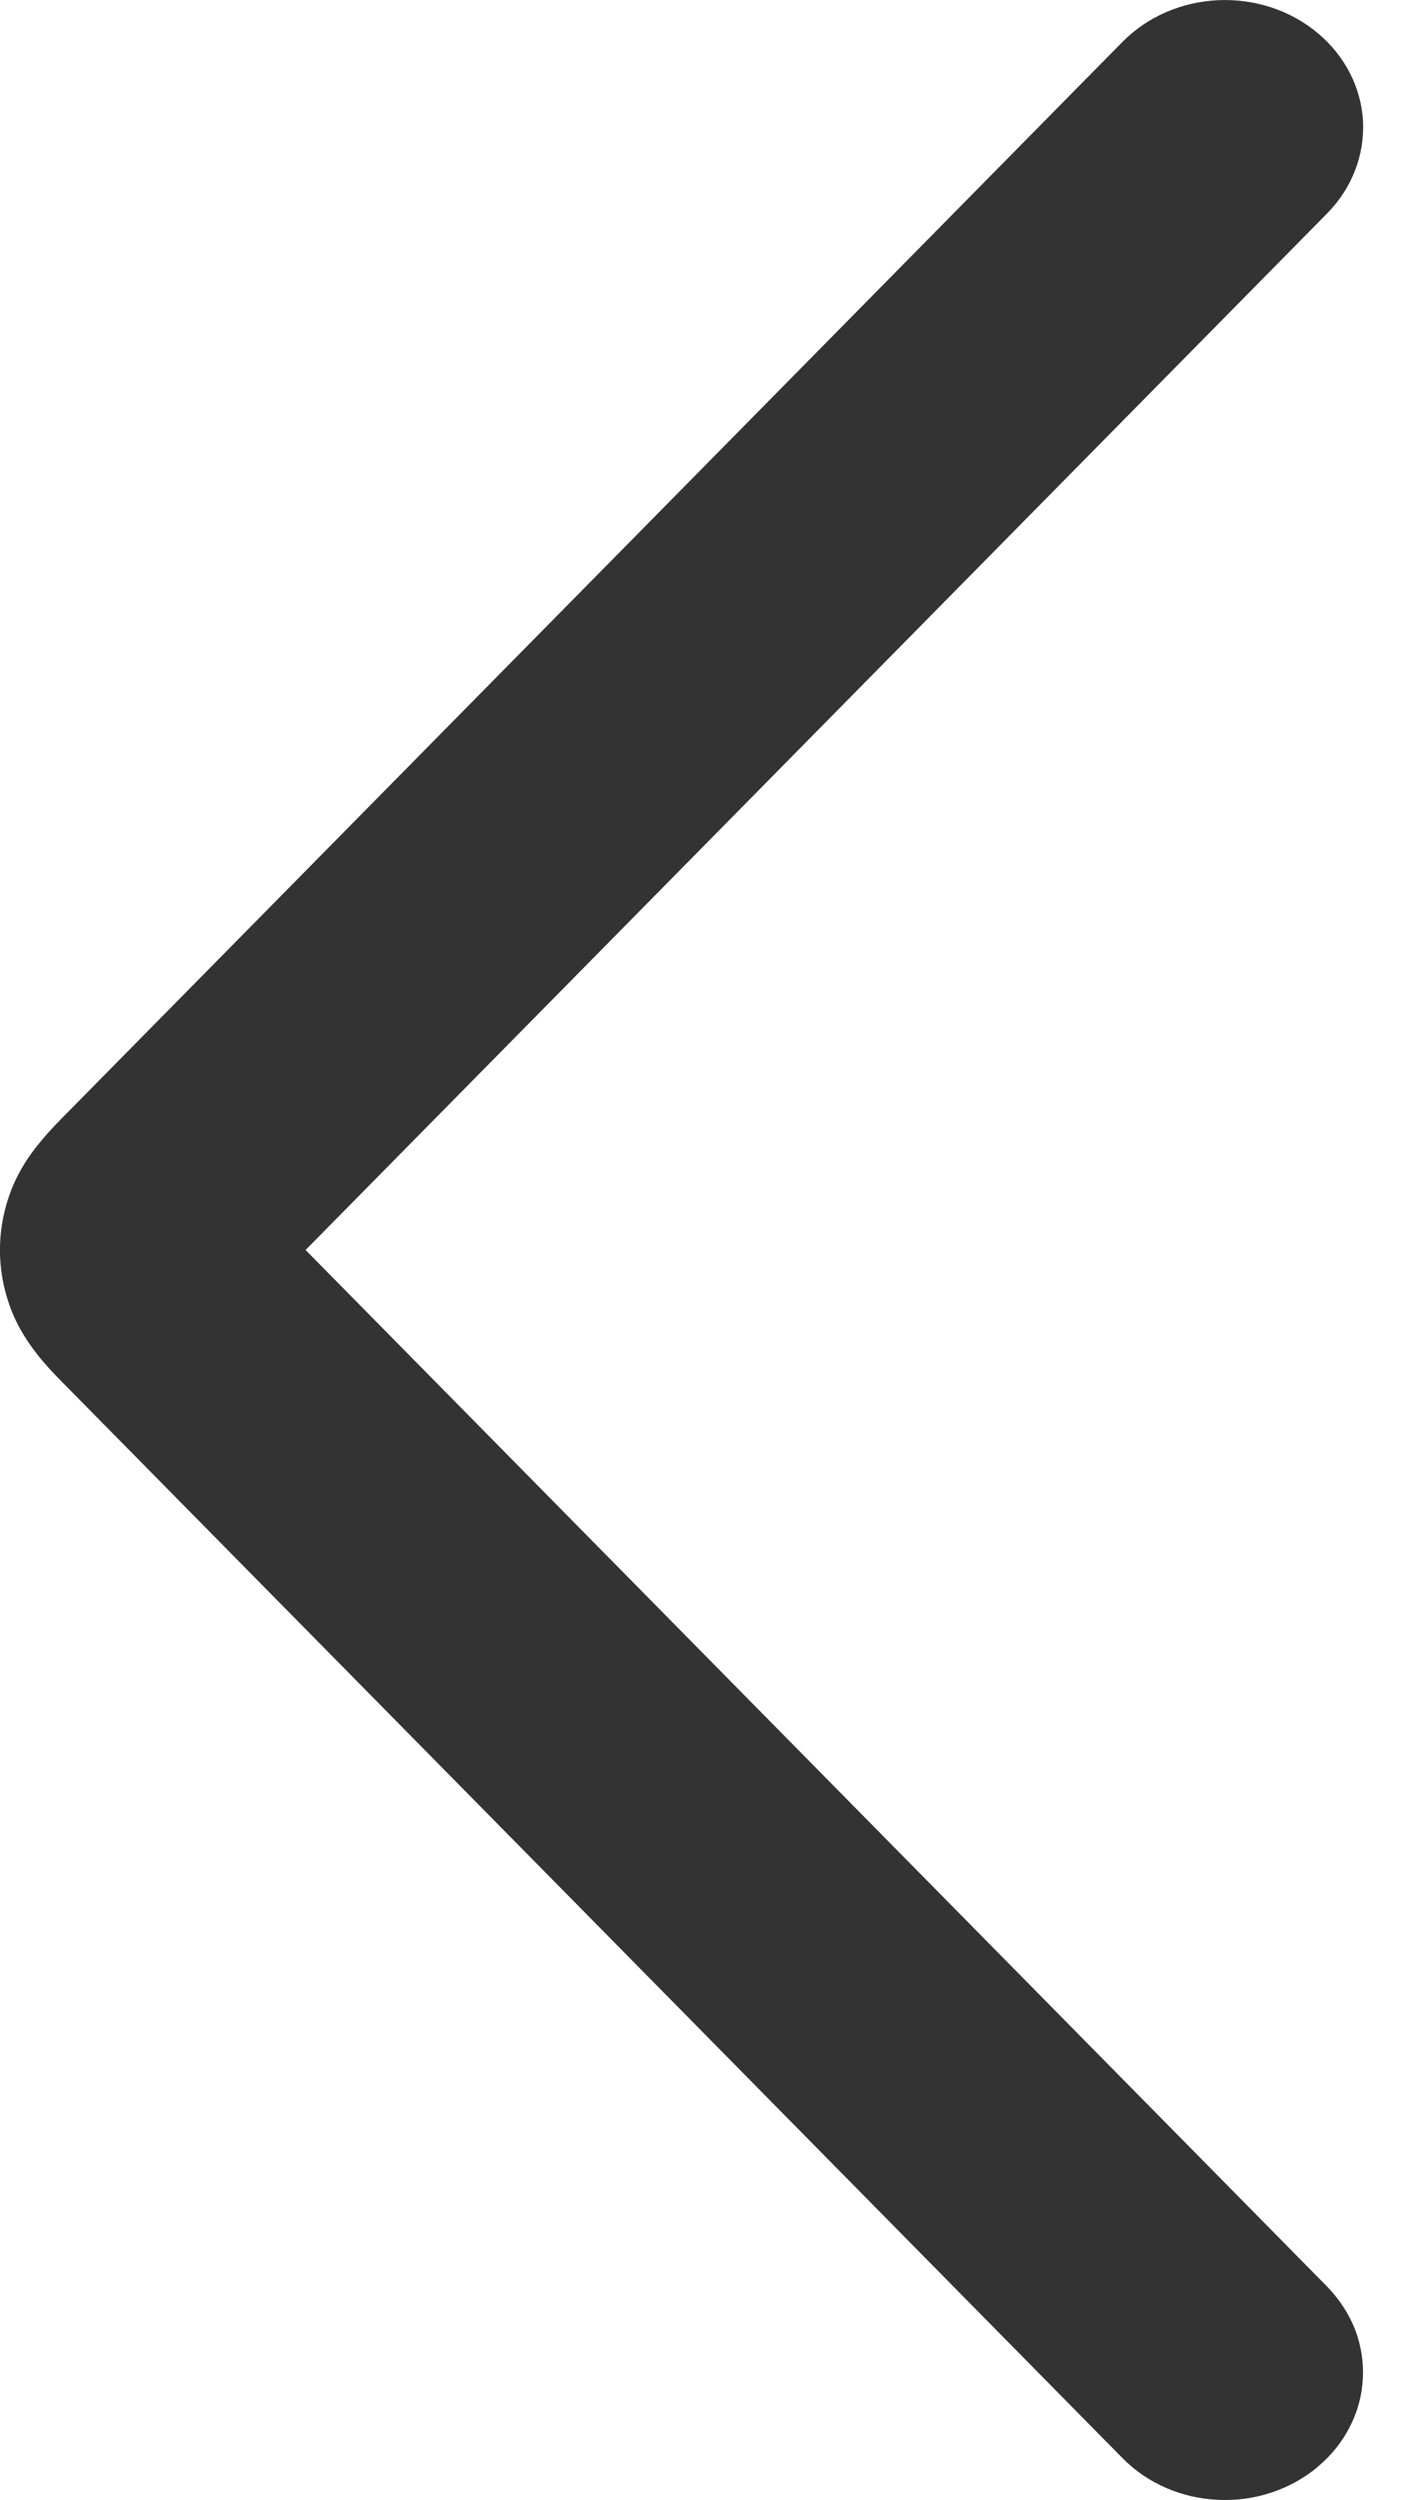<svg width="8" height="14" viewBox="0 0 8 14" fill="none" xmlns="http://www.w3.org/2000/svg">
<path fill-rule="evenodd" clip-rule="evenodd" d="M7.382 13.814C7.458 13.751 7.519 13.675 7.562 13.59C7.606 13.505 7.63 13.414 7.635 13.32C7.64 13.226 7.625 13.133 7.591 13.044C7.556 12.956 7.503 12.875 7.435 12.805L1.712 7L7.435 1.195C7.573 1.055 7.645 0.87 7.636 0.68C7.626 0.491 7.535 0.313 7.383 0.186C7.231 0.058 7.03 -0.008 6.825 0.001C6.62 0.01 6.427 0.094 6.289 0.234L0.396 6.212L0.386 6.222C0.341 6.267 0.282 6.327 0.234 6.385C0.176 6.453 0.095 6.562 0.047 6.709C-0.016 6.899 -0.016 7.101 0.047 7.291C0.095 7.438 0.176 7.546 0.234 7.616C0.282 7.673 0.341 7.733 0.386 7.778L0.396 7.788L6.289 13.766C6.357 13.835 6.44 13.892 6.532 13.932C6.624 13.972 6.723 13.995 6.825 13.999C6.927 14.004 7.028 13.99 7.124 13.958C7.22 13.926 7.308 13.877 7.383 13.814L7.382 13.814Z" fill="#333333"/>
</svg>

